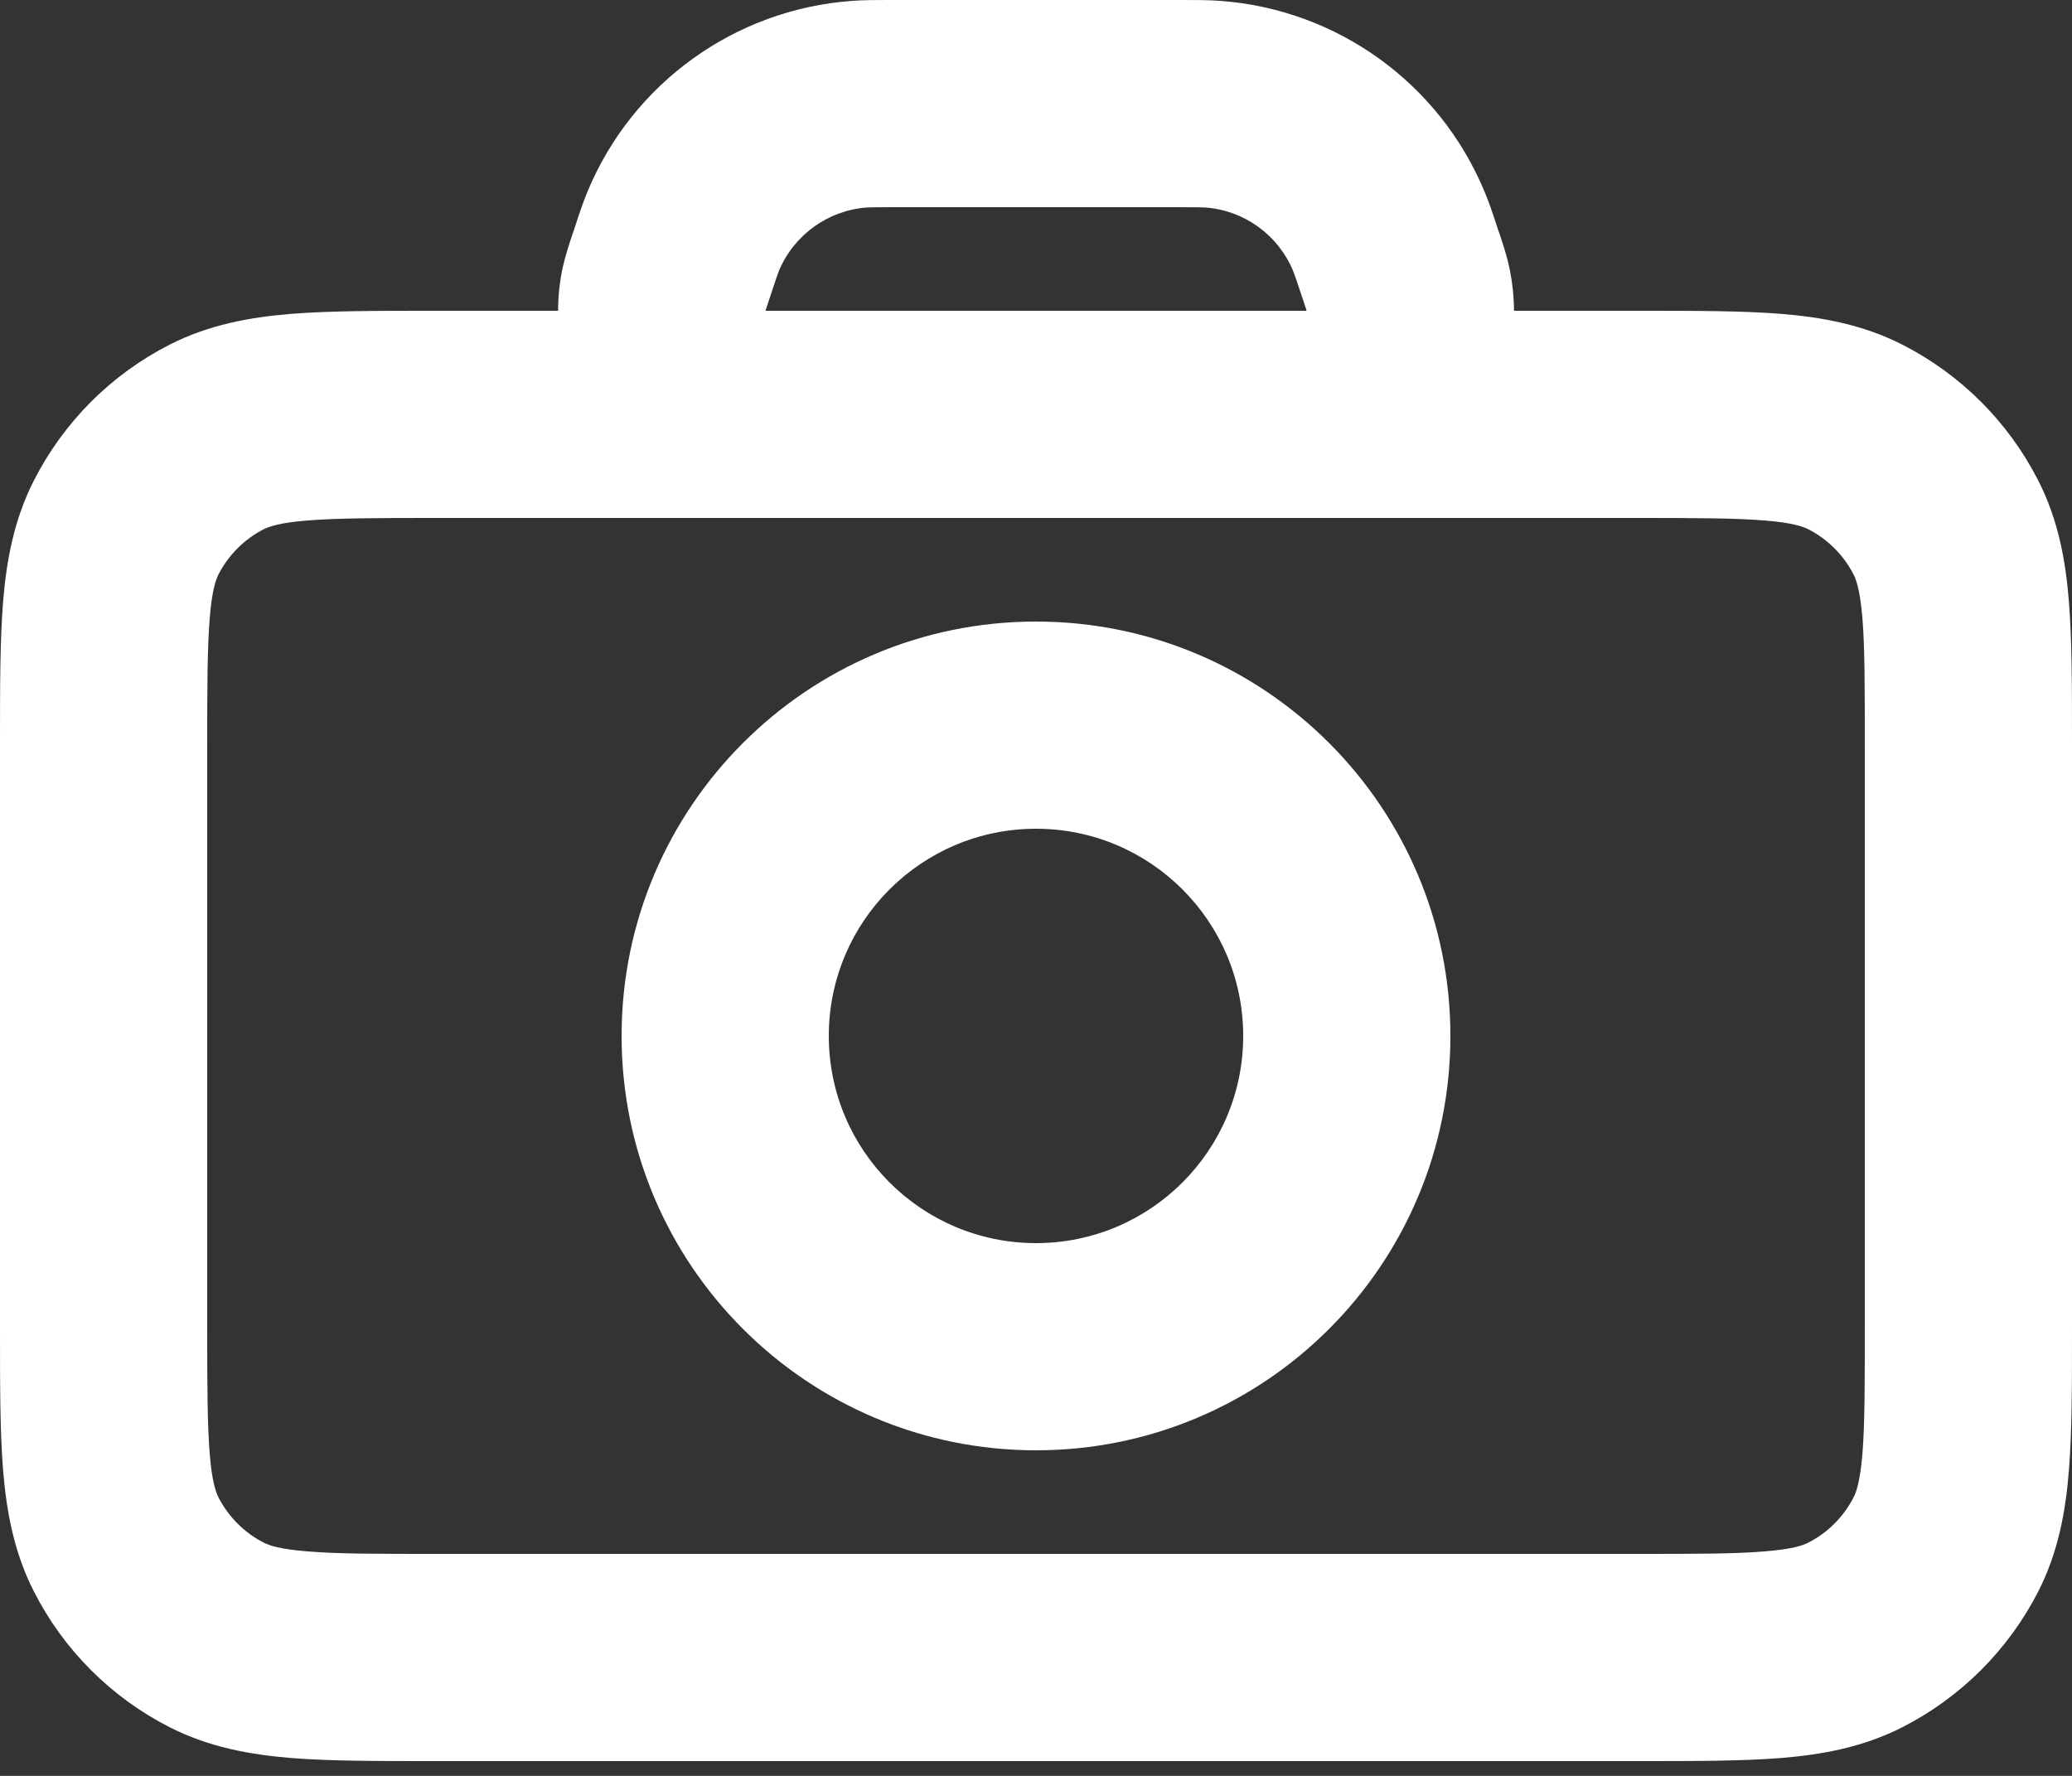 <svg width="14" height="12" viewBox="0 0 14 12" fill="none" xmlns="http://www.w3.org/2000/svg">
<rect x="0" y="0" width="14" height="12" fill="#333333" stroke="none"/>
<path fill-rule="evenodd" clip-rule="evenodd" d="M6.008 3.82595e-06C6.015 5.74527e-06 6.021 7.74803e-06 6.028 7.74803e-06H7.972C7.979 7.74803e-06 7.986 5.74527e-06 7.992 3.82595e-06C8.086 -2.40459e-05 8.168 -4.83291e-05 8.246 0.006C9.035 0.064 9.724 0.561 10.029 1.291C10.06 1.364 10.086 1.442 10.116 1.533L10.121 1.549C10.123 1.556 10.126 1.563 10.129 1.571C10.153 1.643 10.182 1.729 10.198 1.808C10.219 1.906 10.229 2.004 10.23 2.1L11.087 2.1C11.456 2.1 11.775 2.1 12.037 2.121C12.314 2.144 12.589 2.194 12.854 2.329C13.248 2.53 13.57 2.851 13.772 3.247C13.907 3.512 13.957 3.787 13.979 4.064C14 4.325 14 4.643 14 5.011V8.989C14 9.357 14 9.675 13.979 9.937C13.957 10.213 13.907 10.489 13.772 10.754C13.57 11.149 13.248 11.47 12.854 11.671C12.589 11.806 12.314 11.856 12.037 11.879C11.775 11.9 11.456 11.9 11.087 11.9H2.914C2.544 11.9 2.226 11.9 1.964 11.879C1.687 11.856 1.411 11.806 1.146 11.671C0.751 11.47 0.43 11.149 0.229 10.754C0.094 10.489 0.044 10.213 0.021 9.937C-2.27632e-05 9.675 -1.19152e-05 9.356 6.02091e-07 8.987V5.013C-1.19152e-05 4.644 -2.27632e-05 4.326 0.021 4.064C0.044 3.787 0.094 3.512 0.229 3.247C0.43 2.852 0.751 2.53 1.146 2.329C1.411 2.194 1.687 2.144 1.964 2.121C2.226 2.1 2.544 2.1 2.913 2.1L3.771 2.1C3.771 2.004 3.781 1.906 3.802 1.808C3.819 1.73 3.848 1.643 3.872 1.571C3.875 1.564 3.877 1.556 3.88 1.549C3.882 1.542 3.884 1.536 3.886 1.53C3.915 1.441 3.941 1.363 3.971 1.291C4.276 0.561 4.965 0.064 5.755 0.006C5.833 -4.83291e-05 5.914 -2.40459e-05 6.008 3.82595e-06ZM5.213 3.5H2.94C2.537 3.5 2.276 3.501 2.078 3.517C1.887 3.532 1.817 3.559 1.782 3.576C1.651 3.643 1.544 3.75 1.476 3.882C1.459 3.917 1.432 3.987 1.417 4.178C1.401 4.376 1.4 4.637 1.4 5.04V8.96C1.4 9.364 1.401 9.624 1.417 9.823C1.432 10.013 1.459 10.083 1.476 10.118C1.544 10.25 1.651 10.357 1.782 10.424C1.817 10.442 1.887 10.468 2.078 10.483C2.276 10.5 2.537 10.5 2.94 10.5H11.06C11.464 10.5 11.725 10.5 11.923 10.483C12.113 10.468 12.183 10.442 12.218 10.424C12.35 10.357 12.457 10.249 12.524 10.118C12.542 10.084 12.568 10.013 12.584 9.823C12.6 9.624 12.6 9.364 12.6 8.96V5.04C12.6 4.636 12.6 4.376 12.584 4.178C12.568 3.987 12.542 3.917 12.524 3.882C12.457 3.751 12.35 3.644 12.218 3.576C12.183 3.559 12.113 3.532 11.923 3.517C11.725 3.501 11.464 3.5 11.06 3.5H8.787C8.77 3.5 8.753 3.5 8.737 3.5C8.73 3.5 8.722 3.5 8.714 3.5H5.286C5.278 3.5 5.271 3.5 5.263 3.5C5.247 3.5 5.23 3.5 5.213 3.5ZM8.828 2.099C8.828 2.098 8.827 2.096 8.827 2.094C8.82 2.072 8.81 2.042 8.793 1.992C8.754 1.874 8.745 1.849 8.737 1.83C8.636 1.587 8.406 1.421 8.143 1.402C8.123 1.401 8.097 1.4 7.972 1.4H6.028C5.903 1.4 5.877 1.401 5.858 1.402C5.595 1.421 5.365 1.587 5.263 1.83C5.256 1.848 5.247 1.873 5.208 1.991C5.191 2.043 5.181 2.072 5.174 2.094C5.173 2.096 5.173 2.098 5.172 2.099C5.174 2.1 5.176 2.1 5.178 2.1C5.201 2.1 5.232 2.1 5.286 2.1H8.714C8.768 2.1 8.799 2.1 8.822 2.1C8.824 2.1 8.827 2.1 8.828 2.099ZM7 5.6C6.227 5.6 5.6 6.227 5.6 7C5.6 7.773 6.227 8.4 7 8.4C7.773 8.4 8.4 7.773 8.4 7C8.4 6.227 7.773 5.6 7 5.6ZM4.2 7C4.2 5.454 5.454 4.2 7 4.2C8.547 4.2 9.8 5.454 9.8 7C9.8 8.547 8.547 9.8 7 9.8C5.454 9.8 4.2 8.547 4.2 7Z" fill="white"/>
</svg>
